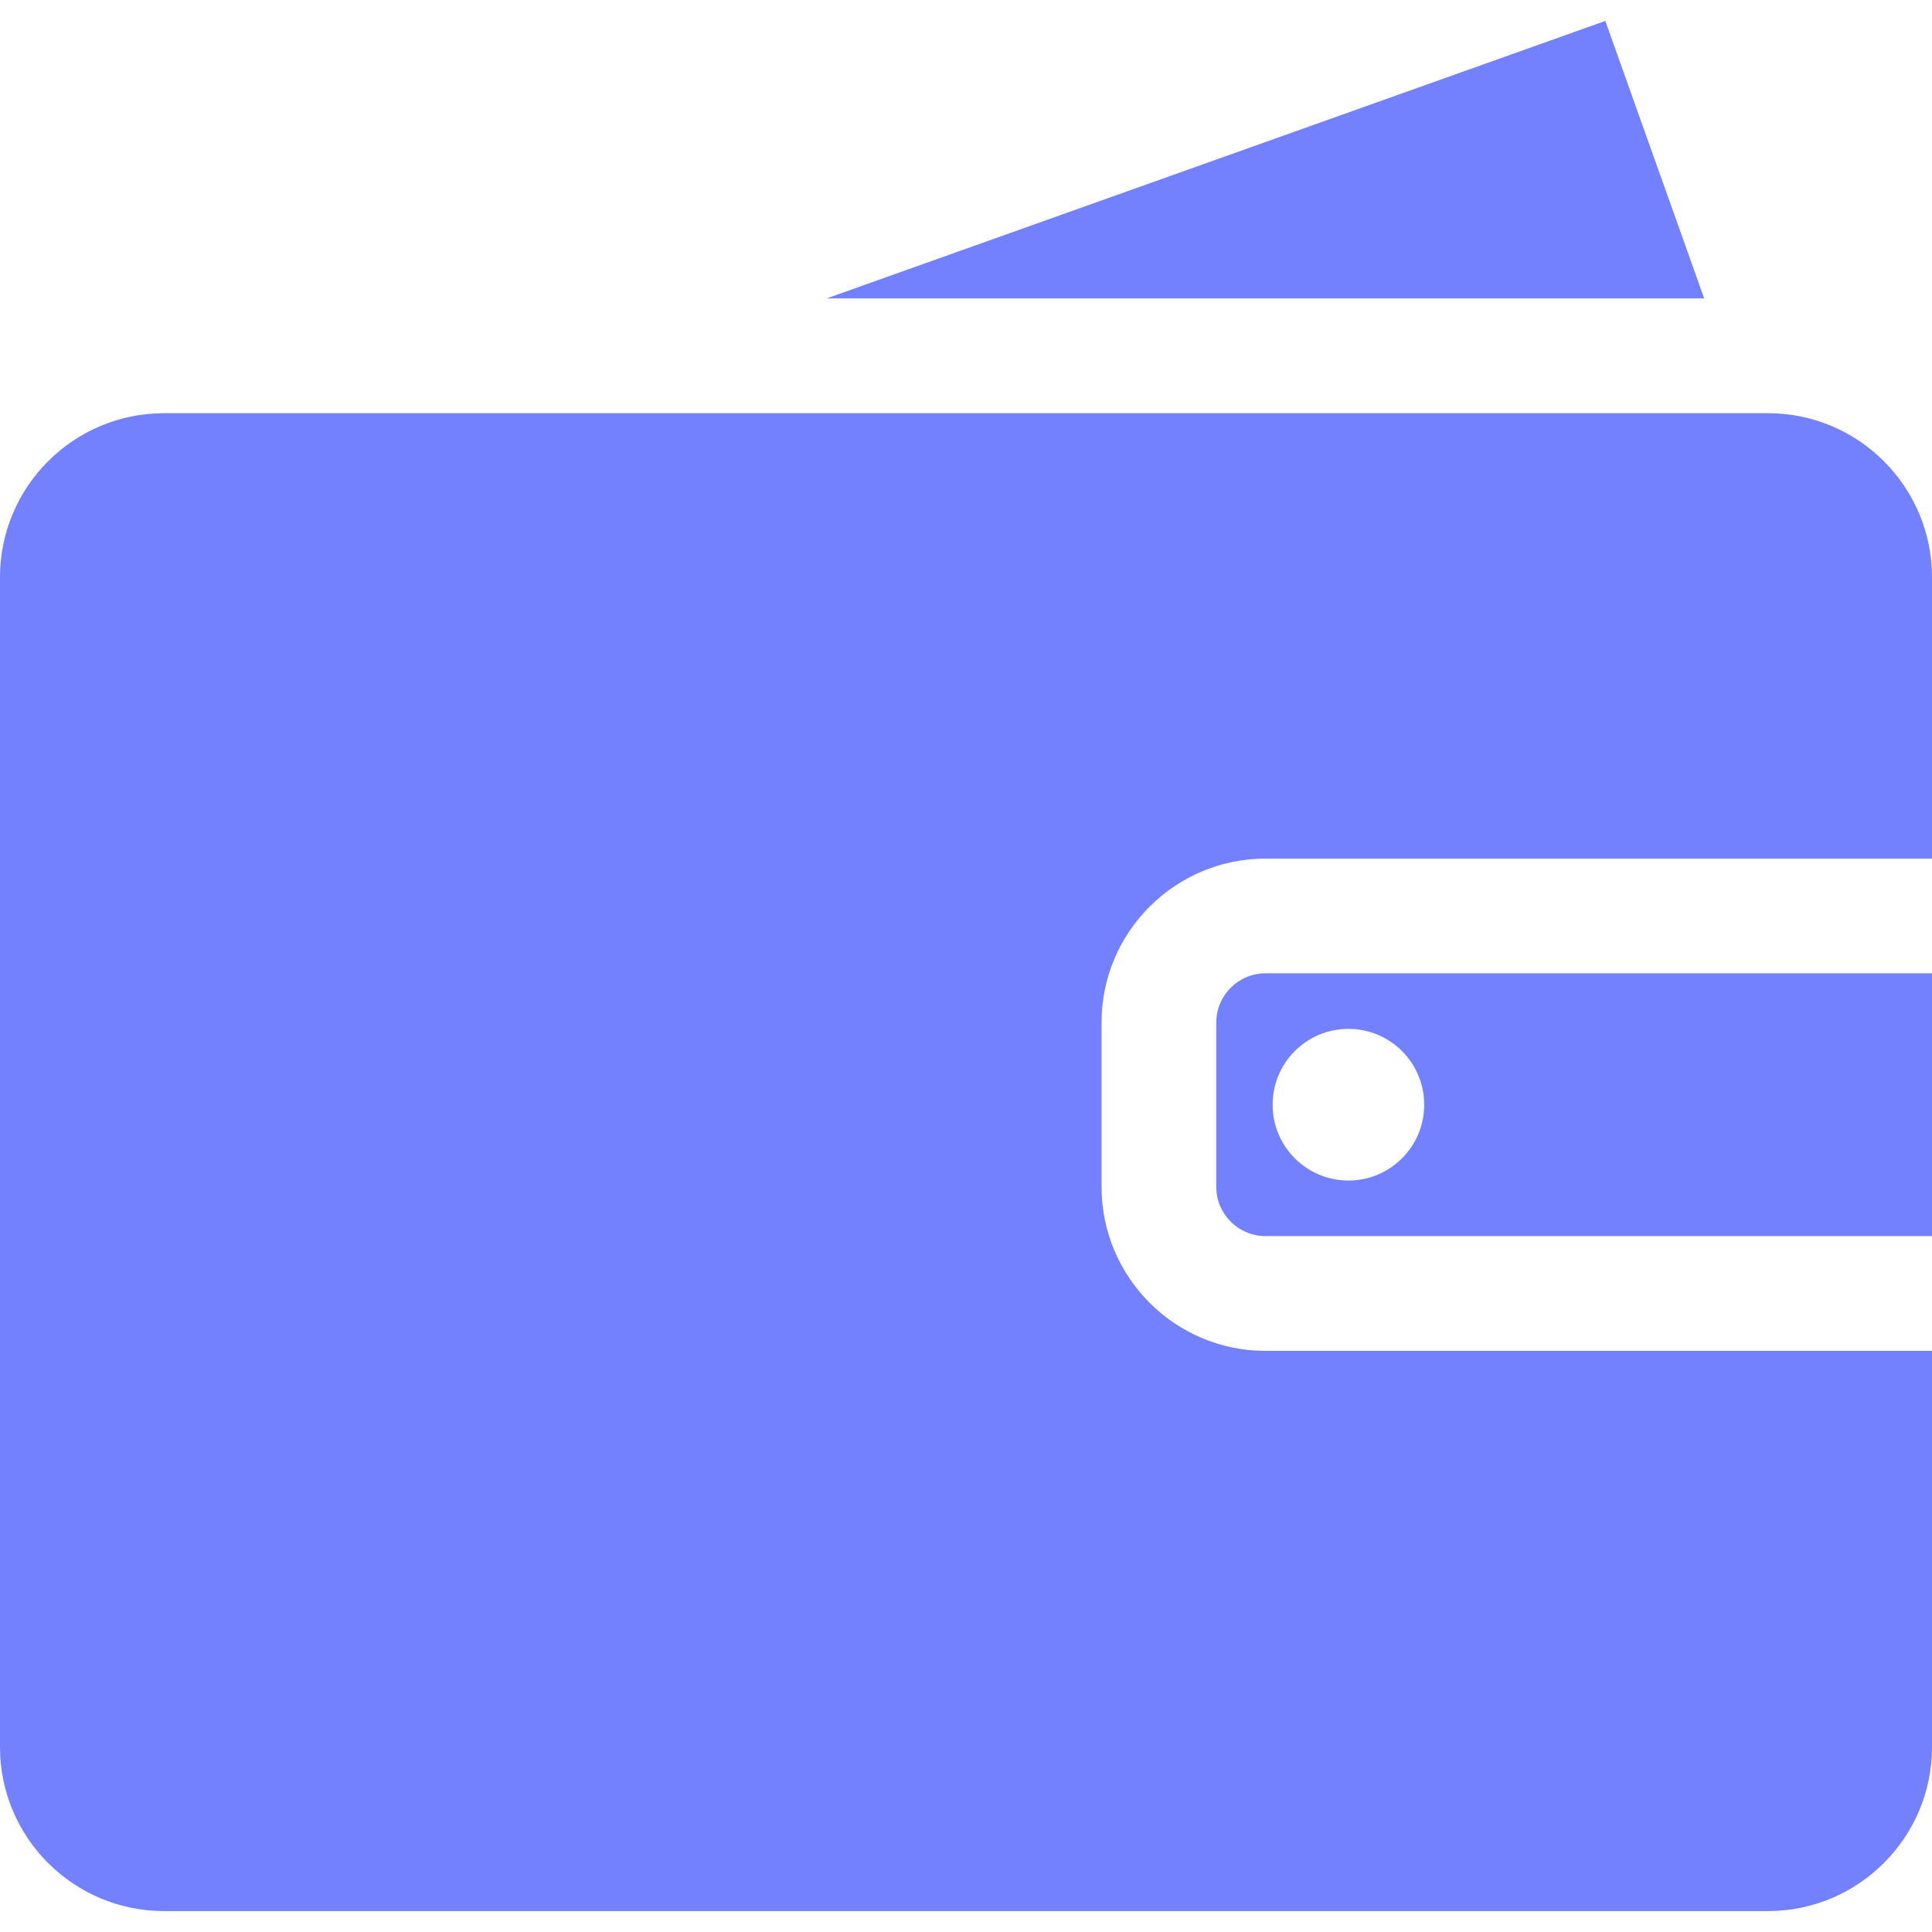 <svg width="24" height="24" viewBox="0 0 24 24" fill="none" xmlns="http://www.w3.org/2000/svg">
<g clip-path="url(#clip0)">
<path d="M15.72 12.091C15.383 12.091 15.109 12.366 15.109 12.702V14.744C15.109 15.081 15.383 15.355 15.72 15.355H24V12.091H15.72V12.091ZM16.751 14.665C16.23 14.665 15.809 14.243 15.809 13.723C15.809 13.203 16.23 12.781 16.751 12.781C17.271 12.781 17.692 13.203 17.692 13.723C17.692 14.243 17.271 14.665 16.751 14.665Z" fill="#7381FF"/>
<path d="M15.72 10.666H24V7.17C24 6.046 23.086 5.133 21.963 5.133H21.678H6.267H2.037C0.914 5.133 0 6.046 0 7.17V21.703C0 22.826 0.914 23.74 2.037 23.74H21.963C23.086 23.74 24 22.826 24 21.703V16.781H15.72C14.597 16.781 13.684 15.867 13.684 14.744V12.702C13.684 11.579 14.597 10.666 15.72 10.666Z" fill="#7381FF"/>
<path d="M19.942 0.26L10.269 3.707H21.17L19.942 0.26Z" fill="#7381FF"/>
</g>
<defs>
<clipPath id="clip0">
<rect width="24" height="24" fill="white"/>
</clipPath>
</defs>
</svg>
